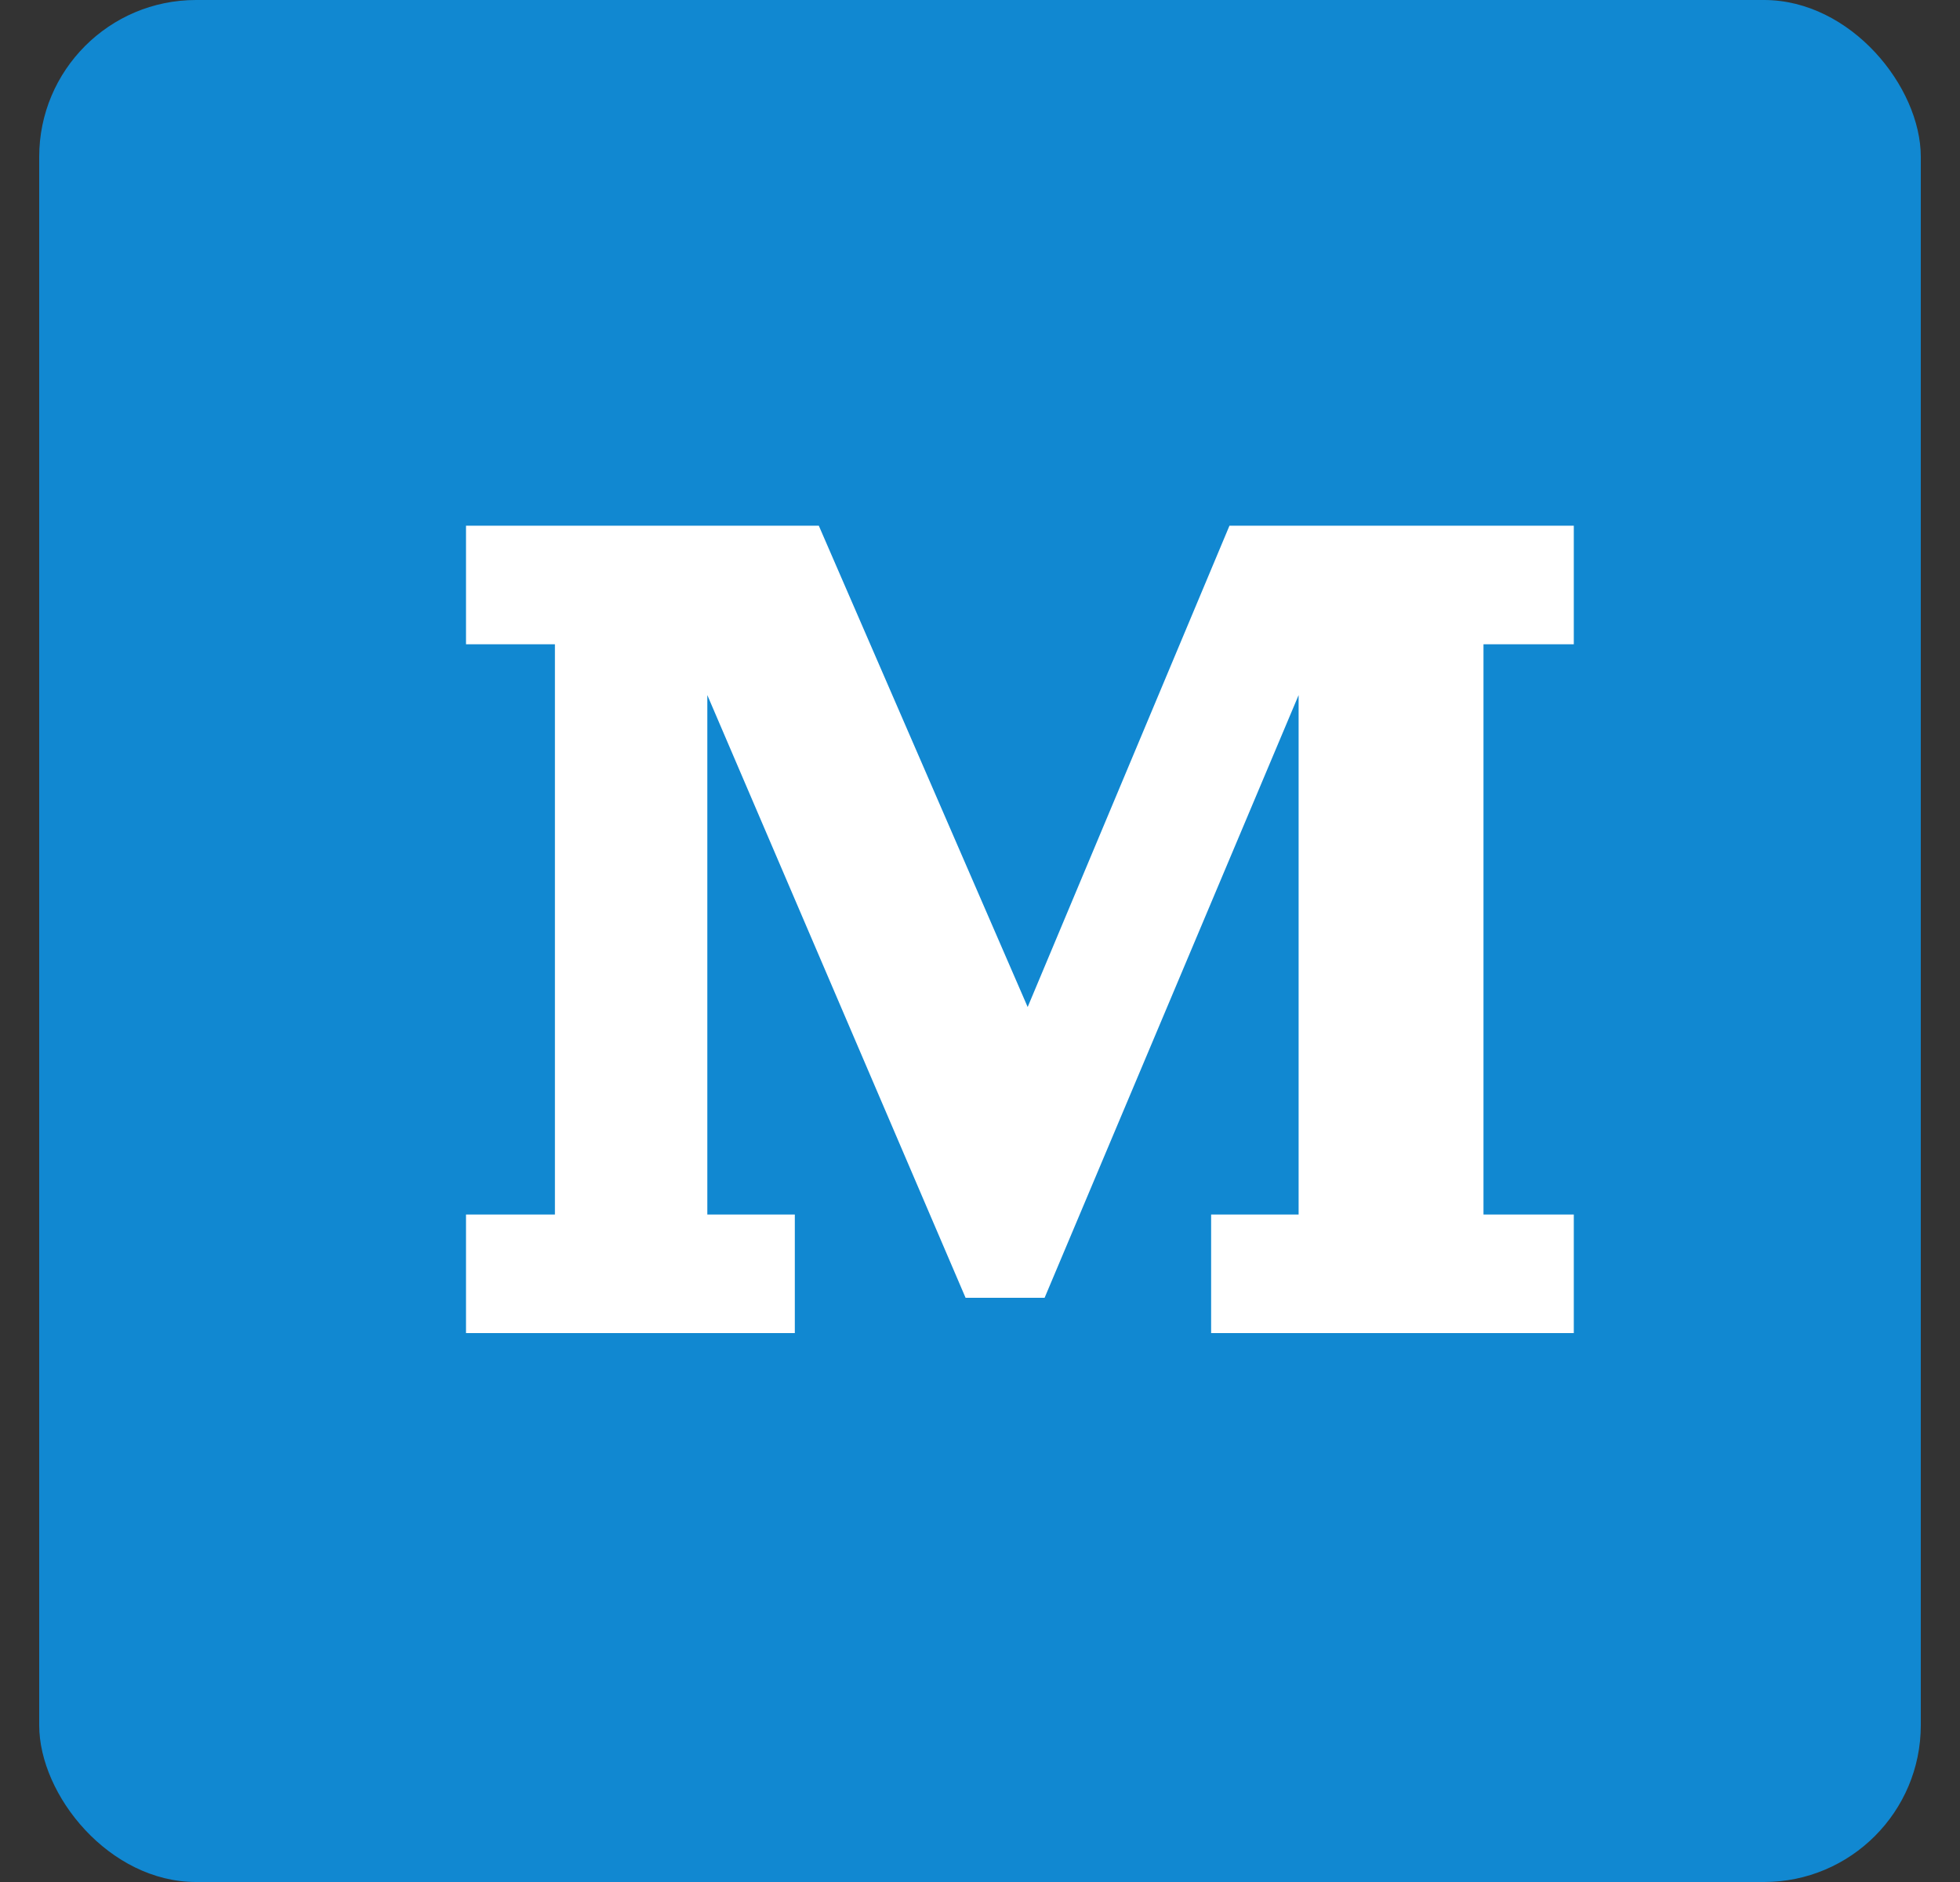 <svg width="25" height="24" viewBox="0 0 25 24" fill="none" xmlns="http://www.w3.org/2000/svg">
<rect x="0" y="0" width="25" height="24" fill="#333333" stroke="none"/>
<rect x="0.5" width="24" height="24" rx="2" fill="#1188D1"/>
<path d="M5.944 15.488H7.078V8.216H5.944V6.704H10.444L13.108 12.842L15.682 6.704H20.074V8.216H18.922V15.488H20.074V17H15.448V15.488H16.564V8.864L13.324 16.55H12.316L9.022 8.864V15.488H10.138V17H5.944V15.488Z" fill="#ffffff"/>
</svg>
